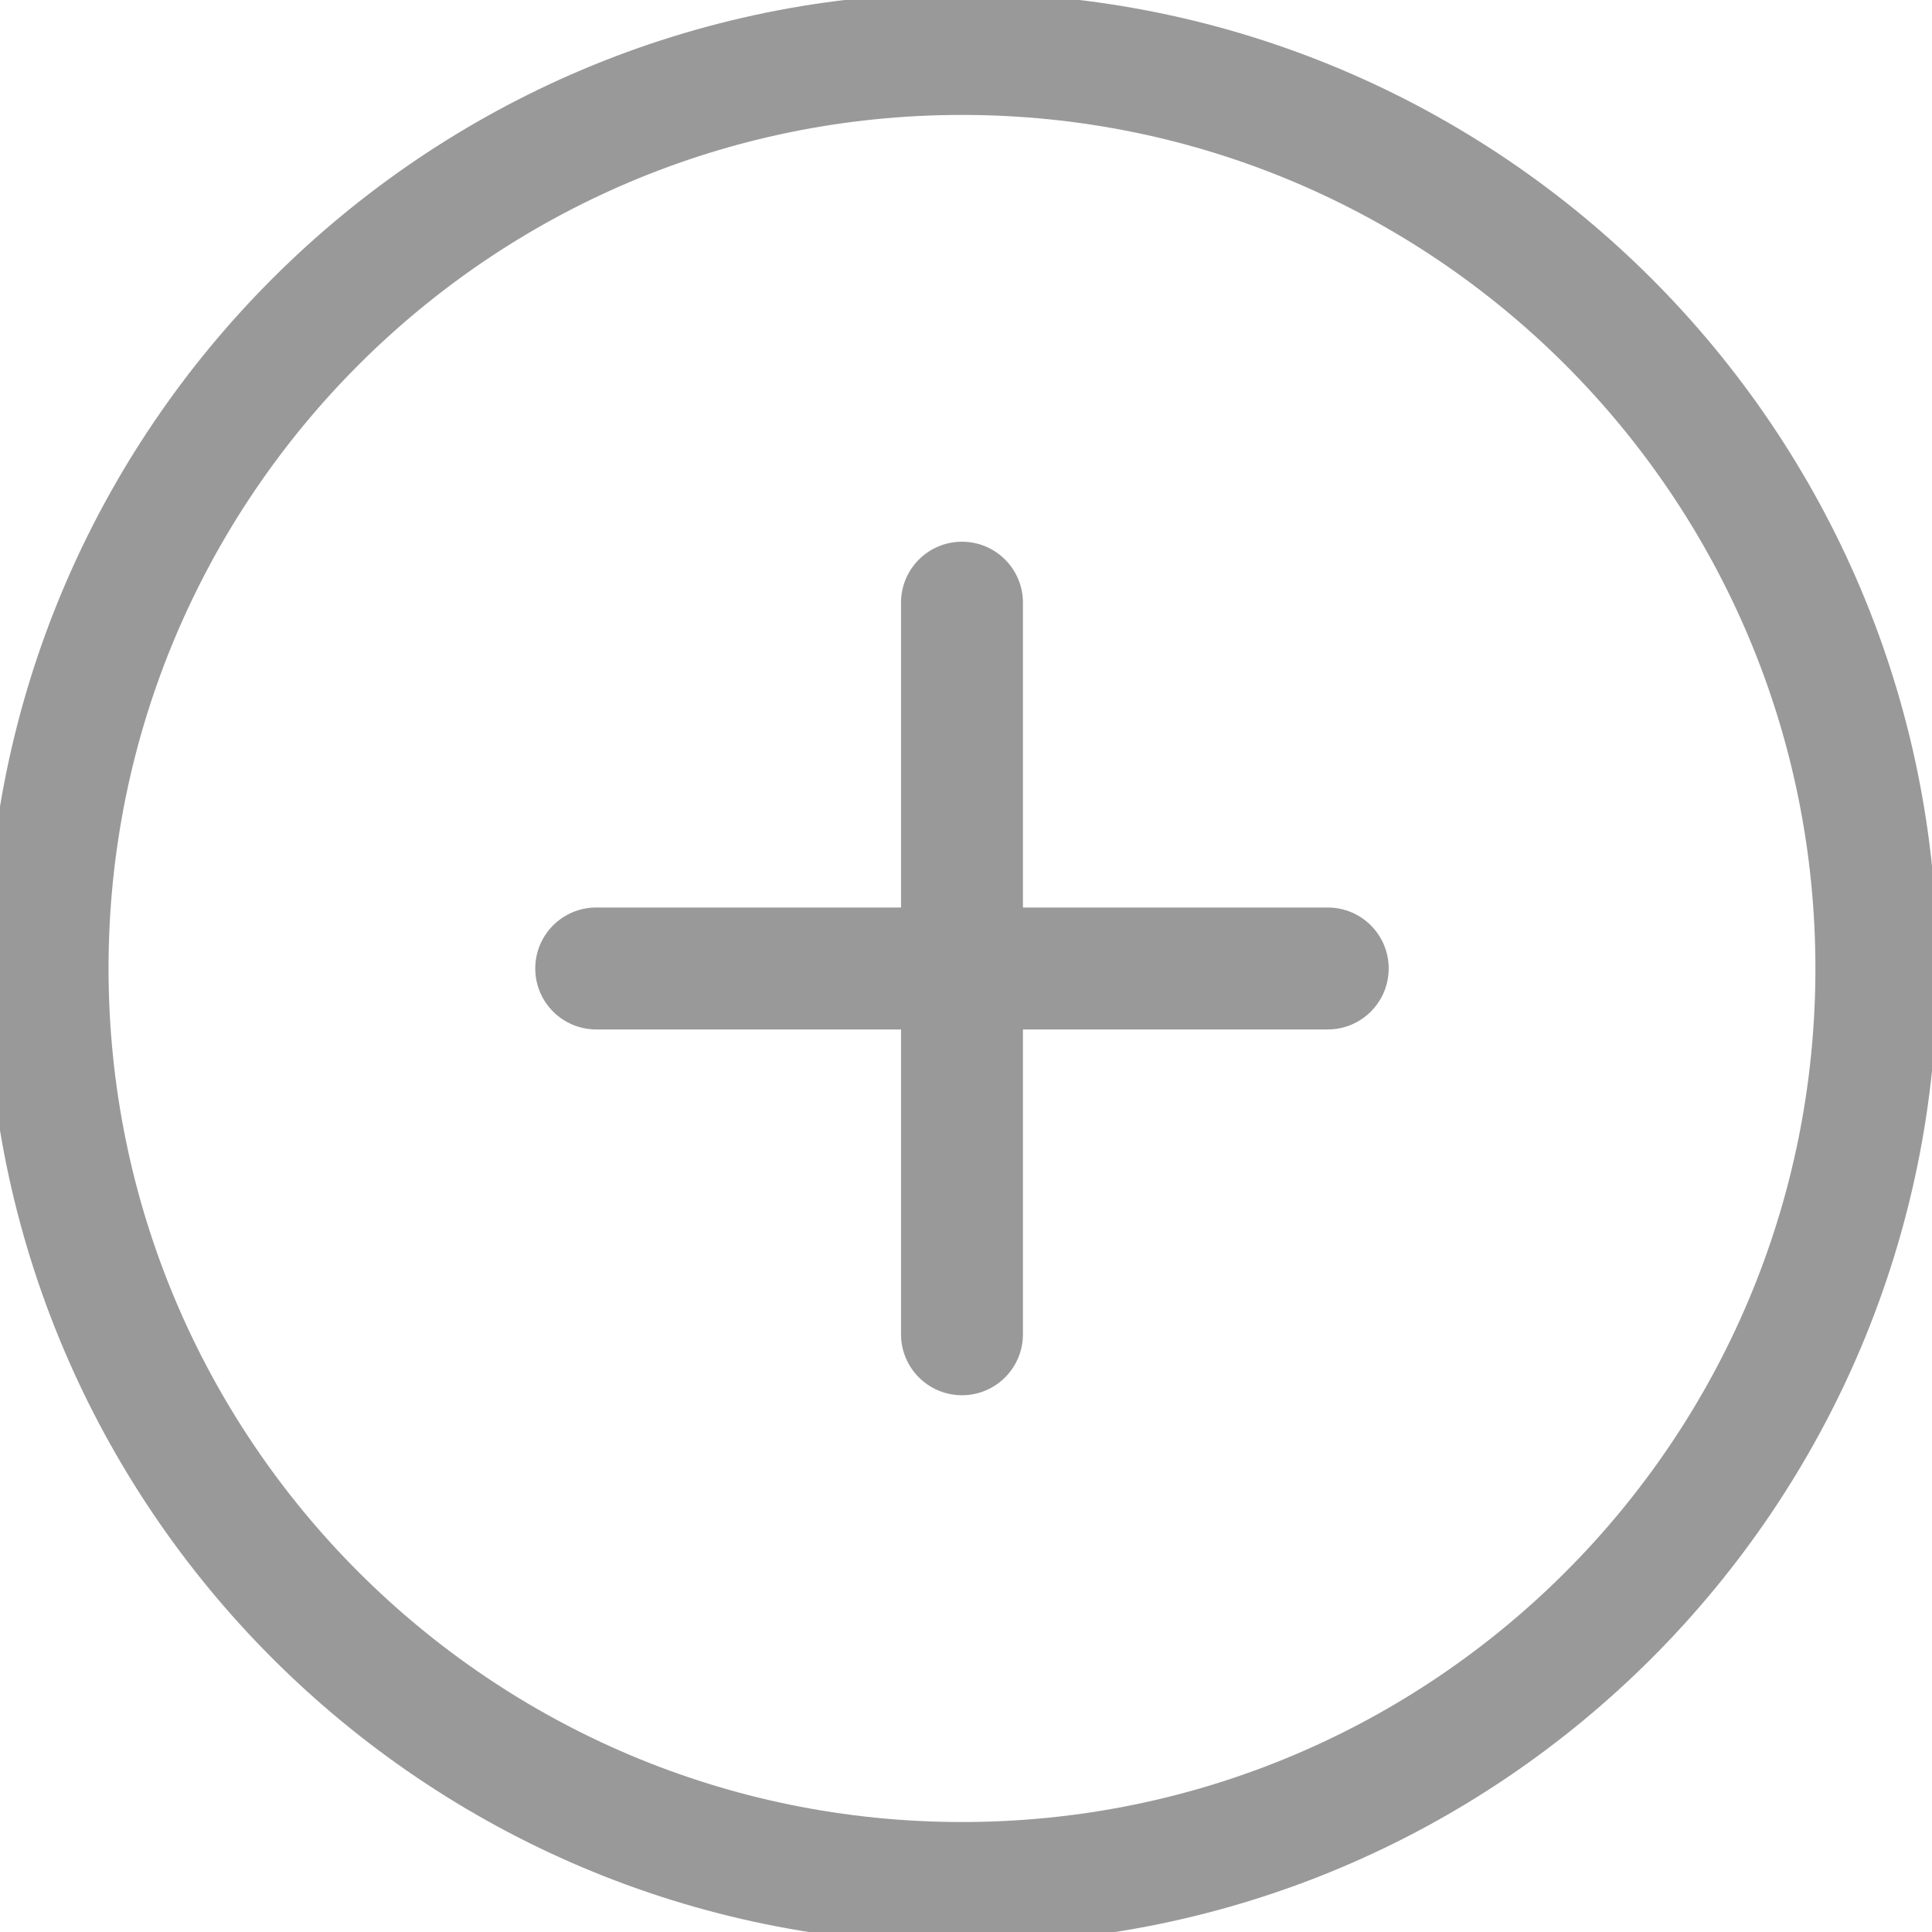 <?xml version="1.0" standalone="no"?><!DOCTYPE svg PUBLIC "-//W3C//DTD SVG 1.1//EN" "http://www.w3.org/Graphics/SVG/1.1/DTD/svg11.dtd"><svg class="icon" width="32px" height="32.00px" viewBox="0 0 1024 1024" version="1.1" xmlns="http://www.w3.org/2000/svg"><path d="M509.867 1030.354c-285.509 0-516.96-231.498-516.96-517.043S224.358-3.715 509.867-3.715c285.511 0 516.962 231.48 516.962 517.026S795.378 1030.354 509.867 1030.354zM509.867 60.911c-249.823 0-452.339 202.545-452.339 452.4S260.044 965.714 509.867 965.714s452.339-202.548 452.339-452.403S759.69 60.911 509.867 60.911zM703.727 545.631L542.18 545.631l0 161.572c0 17.837-14.466 32.308-32.31 32.308-17.844 0-32.308-14.471-32.308-32.308l0-161.572-161.552 0c-17.844 0-32.31-14.469-32.31-32.32 0-17.839 14.469-32.308 32.31-32.308l161.552 0 0-161.579c0-17.837 14.466-32.301 32.308-32.301 17.847 0 32.31 14.461 32.31 32.301l0 161.579 161.547 0c17.847 0 32.31 14.469 32.31 32.308C736.037 531.162 721.574 545.631 703.727 545.631z" fill="#999999" /></svg>